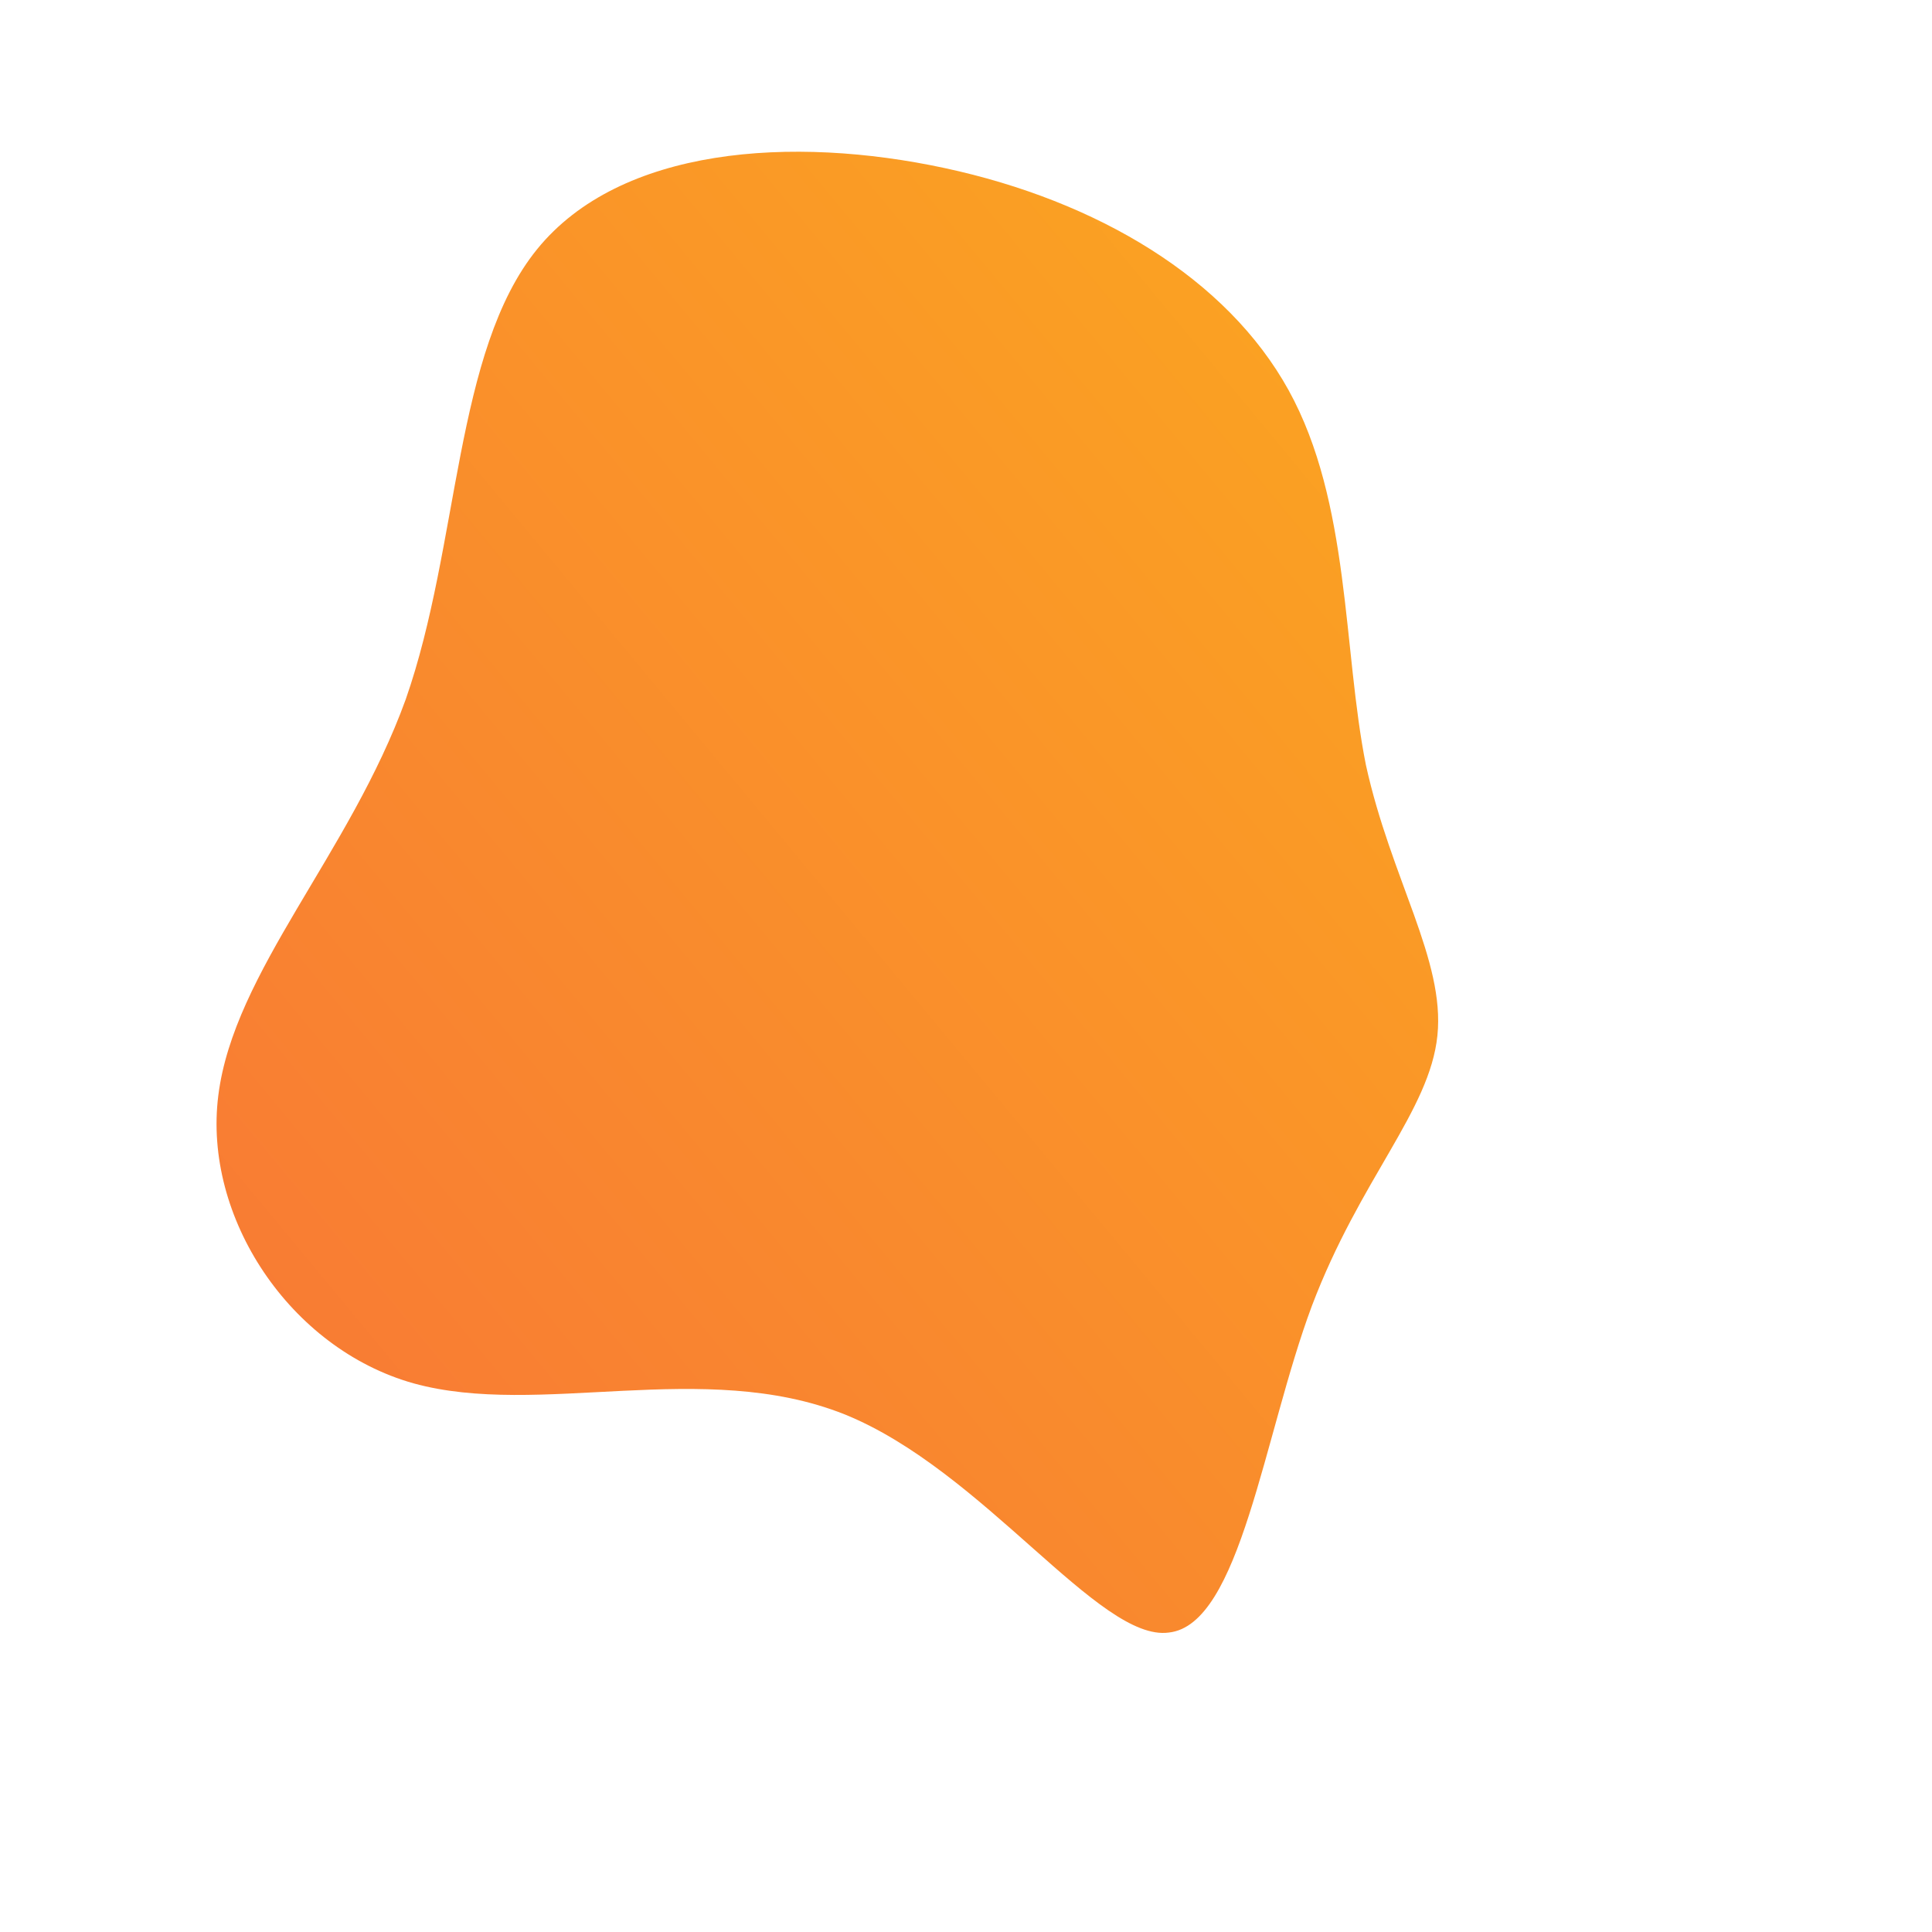 <!--?xml version="1.0" standalone="no"?-->
              <svg id="sw-js-blob-svg" viewBox="0 0 100 100" xmlns="http://www.w3.org/2000/svg" version="1.1">
                    <defs> 
                        <linearGradient id="sw-gradient" x1="0" x2="1" y1="1" y2="0">
                            <stop id="stop1" stop-color="rgba(248, 117, 55, 1)" offset="0%"></stop>
                            <stop id="stop2" stop-color="rgba(251, 168, 31, 1)" offset="100%"></stop>
                        </linearGradient>
                    </defs>
                <path fill="url(#sw-gradient)" d="M16.7,-29.8C19.9,-24,19.5,-16.4,20.7,-10.4C22,-4.5,24.8,-0.3,24.4,3.6C24,7.5,20.4,11,17.9,17.6C15.4,24.3,14.2,34.1,10.5,34.5C6.9,35,0.9,26.1,-6.3,23.2C-13.6,20.3,-22.1,23.4,-28.6,21.6C-35,19.8,-39.5,13,-38.7,6.7C-37.9,0.3,-31.9,-5.8,-29,-13.8C-26.2,-21.8,-26.5,-31.8,-22.2,-37.1C-17.9,-42.4,-9,-43,-1.1,-41.3C6.8,-39.6,13.5,-35.6,16.7,-29.8Z" width="100%" height="100%" transform="translate(50 50)" stroke-width="0" style="transition: all 0.3s ease 0s;" stroke="url(#sw-gradient)"></path>
              </svg>